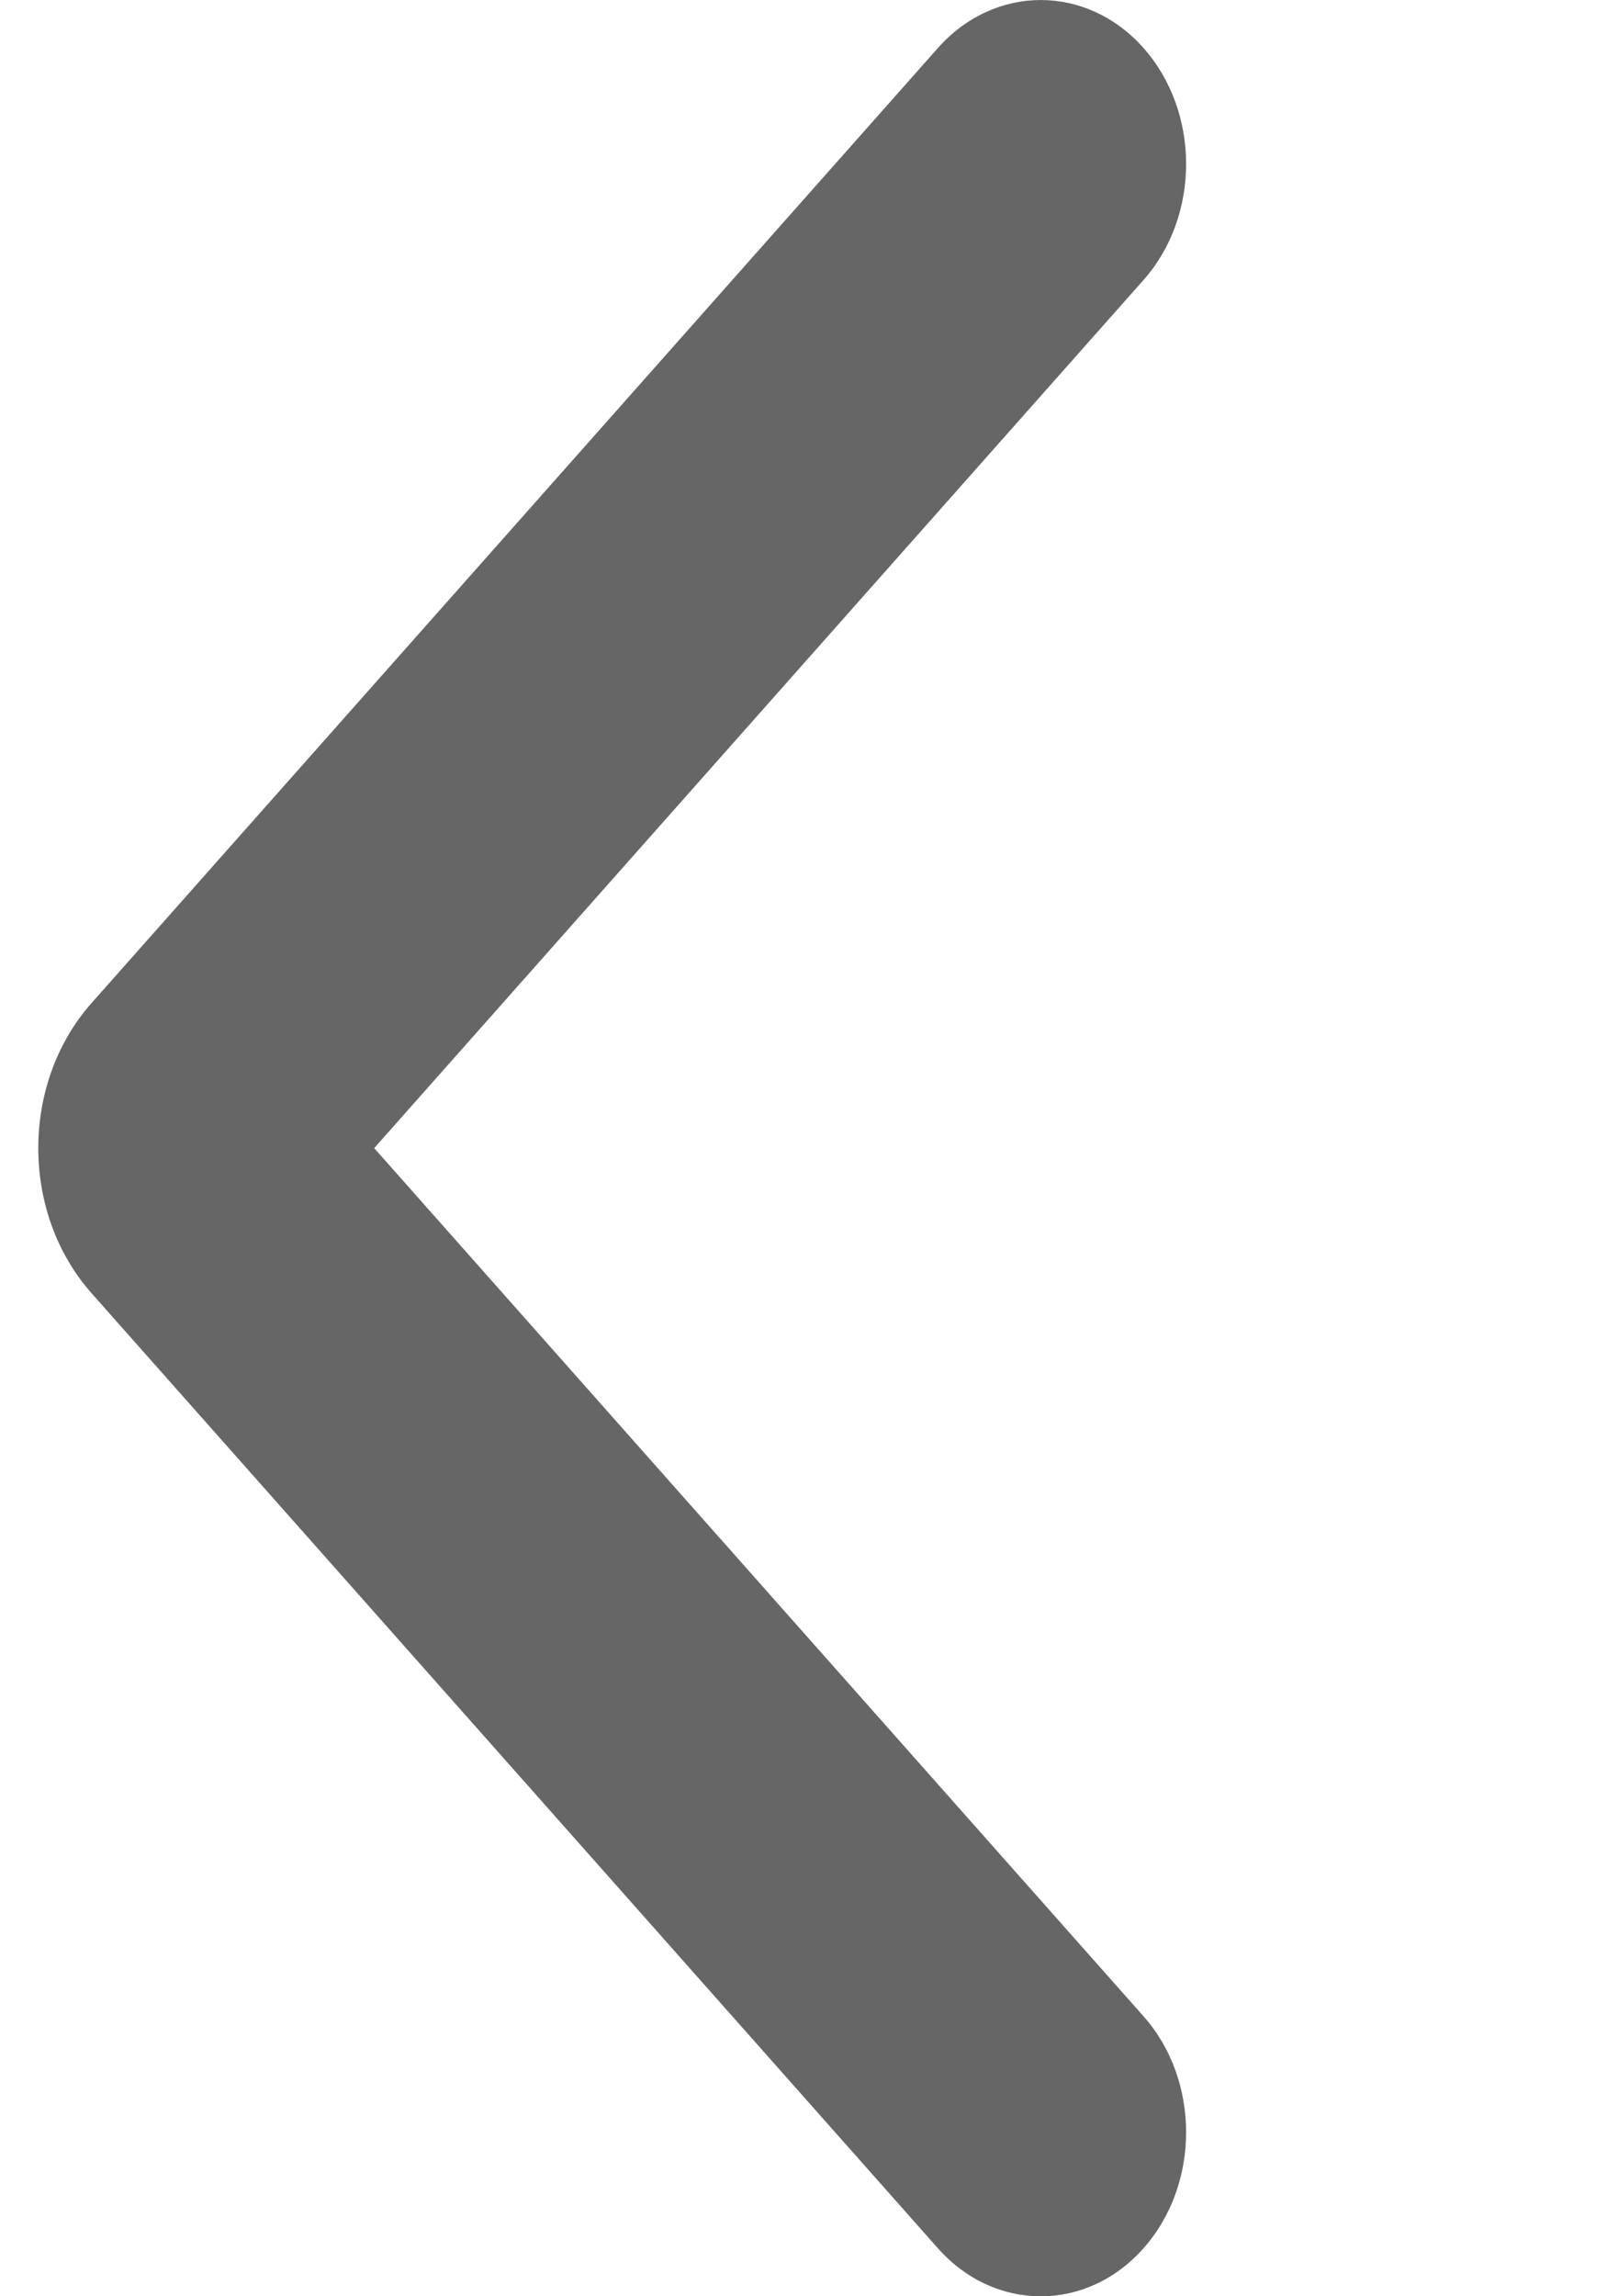 <svg width="14" height="20" viewBox="0 0 14 20" fill="none" xmlns="http://www.w3.org/2000/svg">
<path fill-rule="evenodd" clip-rule="evenodd" d="M9.962 0.418C10.457 0.976 10.457 1.881 9.962 2.439L3.26 10L9.962 17.561C10.457 18.119 10.457 19.024 9.962 19.582C9.468 20.14 8.666 20.14 8.171 19.582L0.797 11.263C0.179 10.565 0.179 9.435 0.797 8.737L8.171 0.418C8.666 -0.139 9.468 -0.139 9.962 0.418Z" fill="#666666"/>
</svg>
